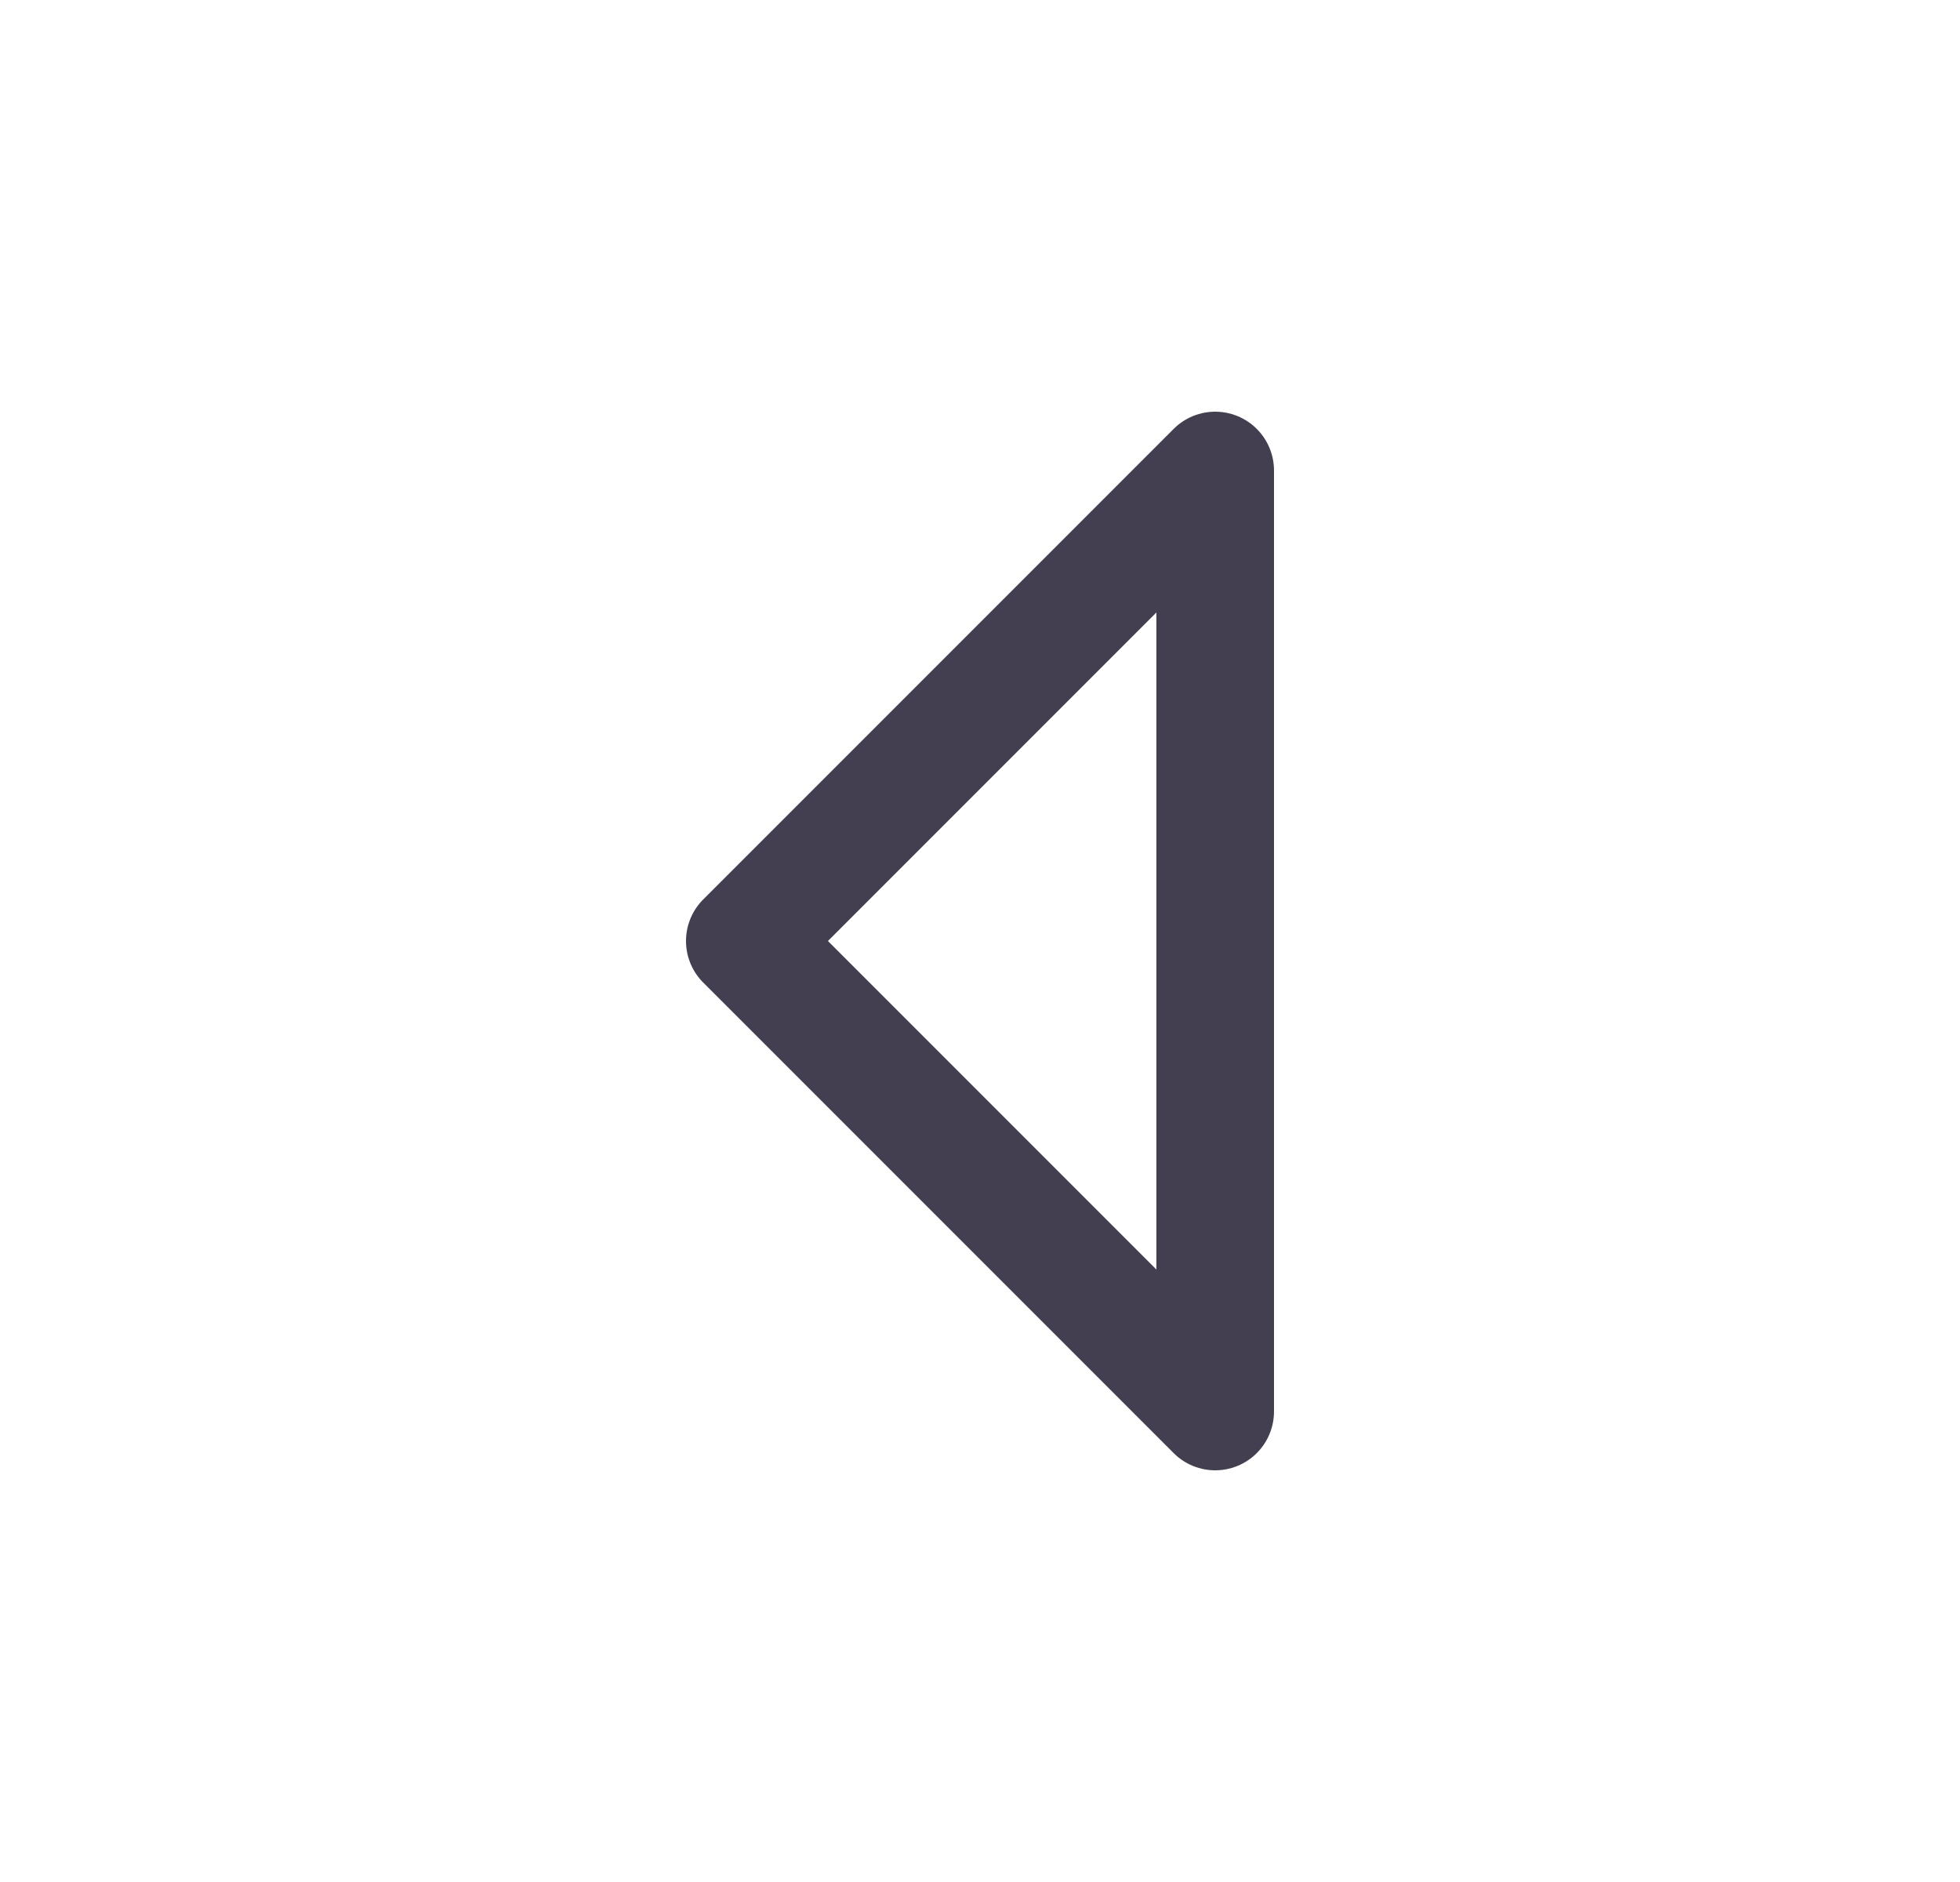 <svg width="25" height="24" viewBox="0 0 25 24" fill="none" xmlns="http://www.w3.org/2000/svg">
<path d="M15.5 6L9.5 12L15.5 18L15.5 6" stroke="#2F2B3D" stroke-opacity="0.9" stroke-width="1.5" stroke-linecap="round" stroke-linejoin="round"/>
</svg>
